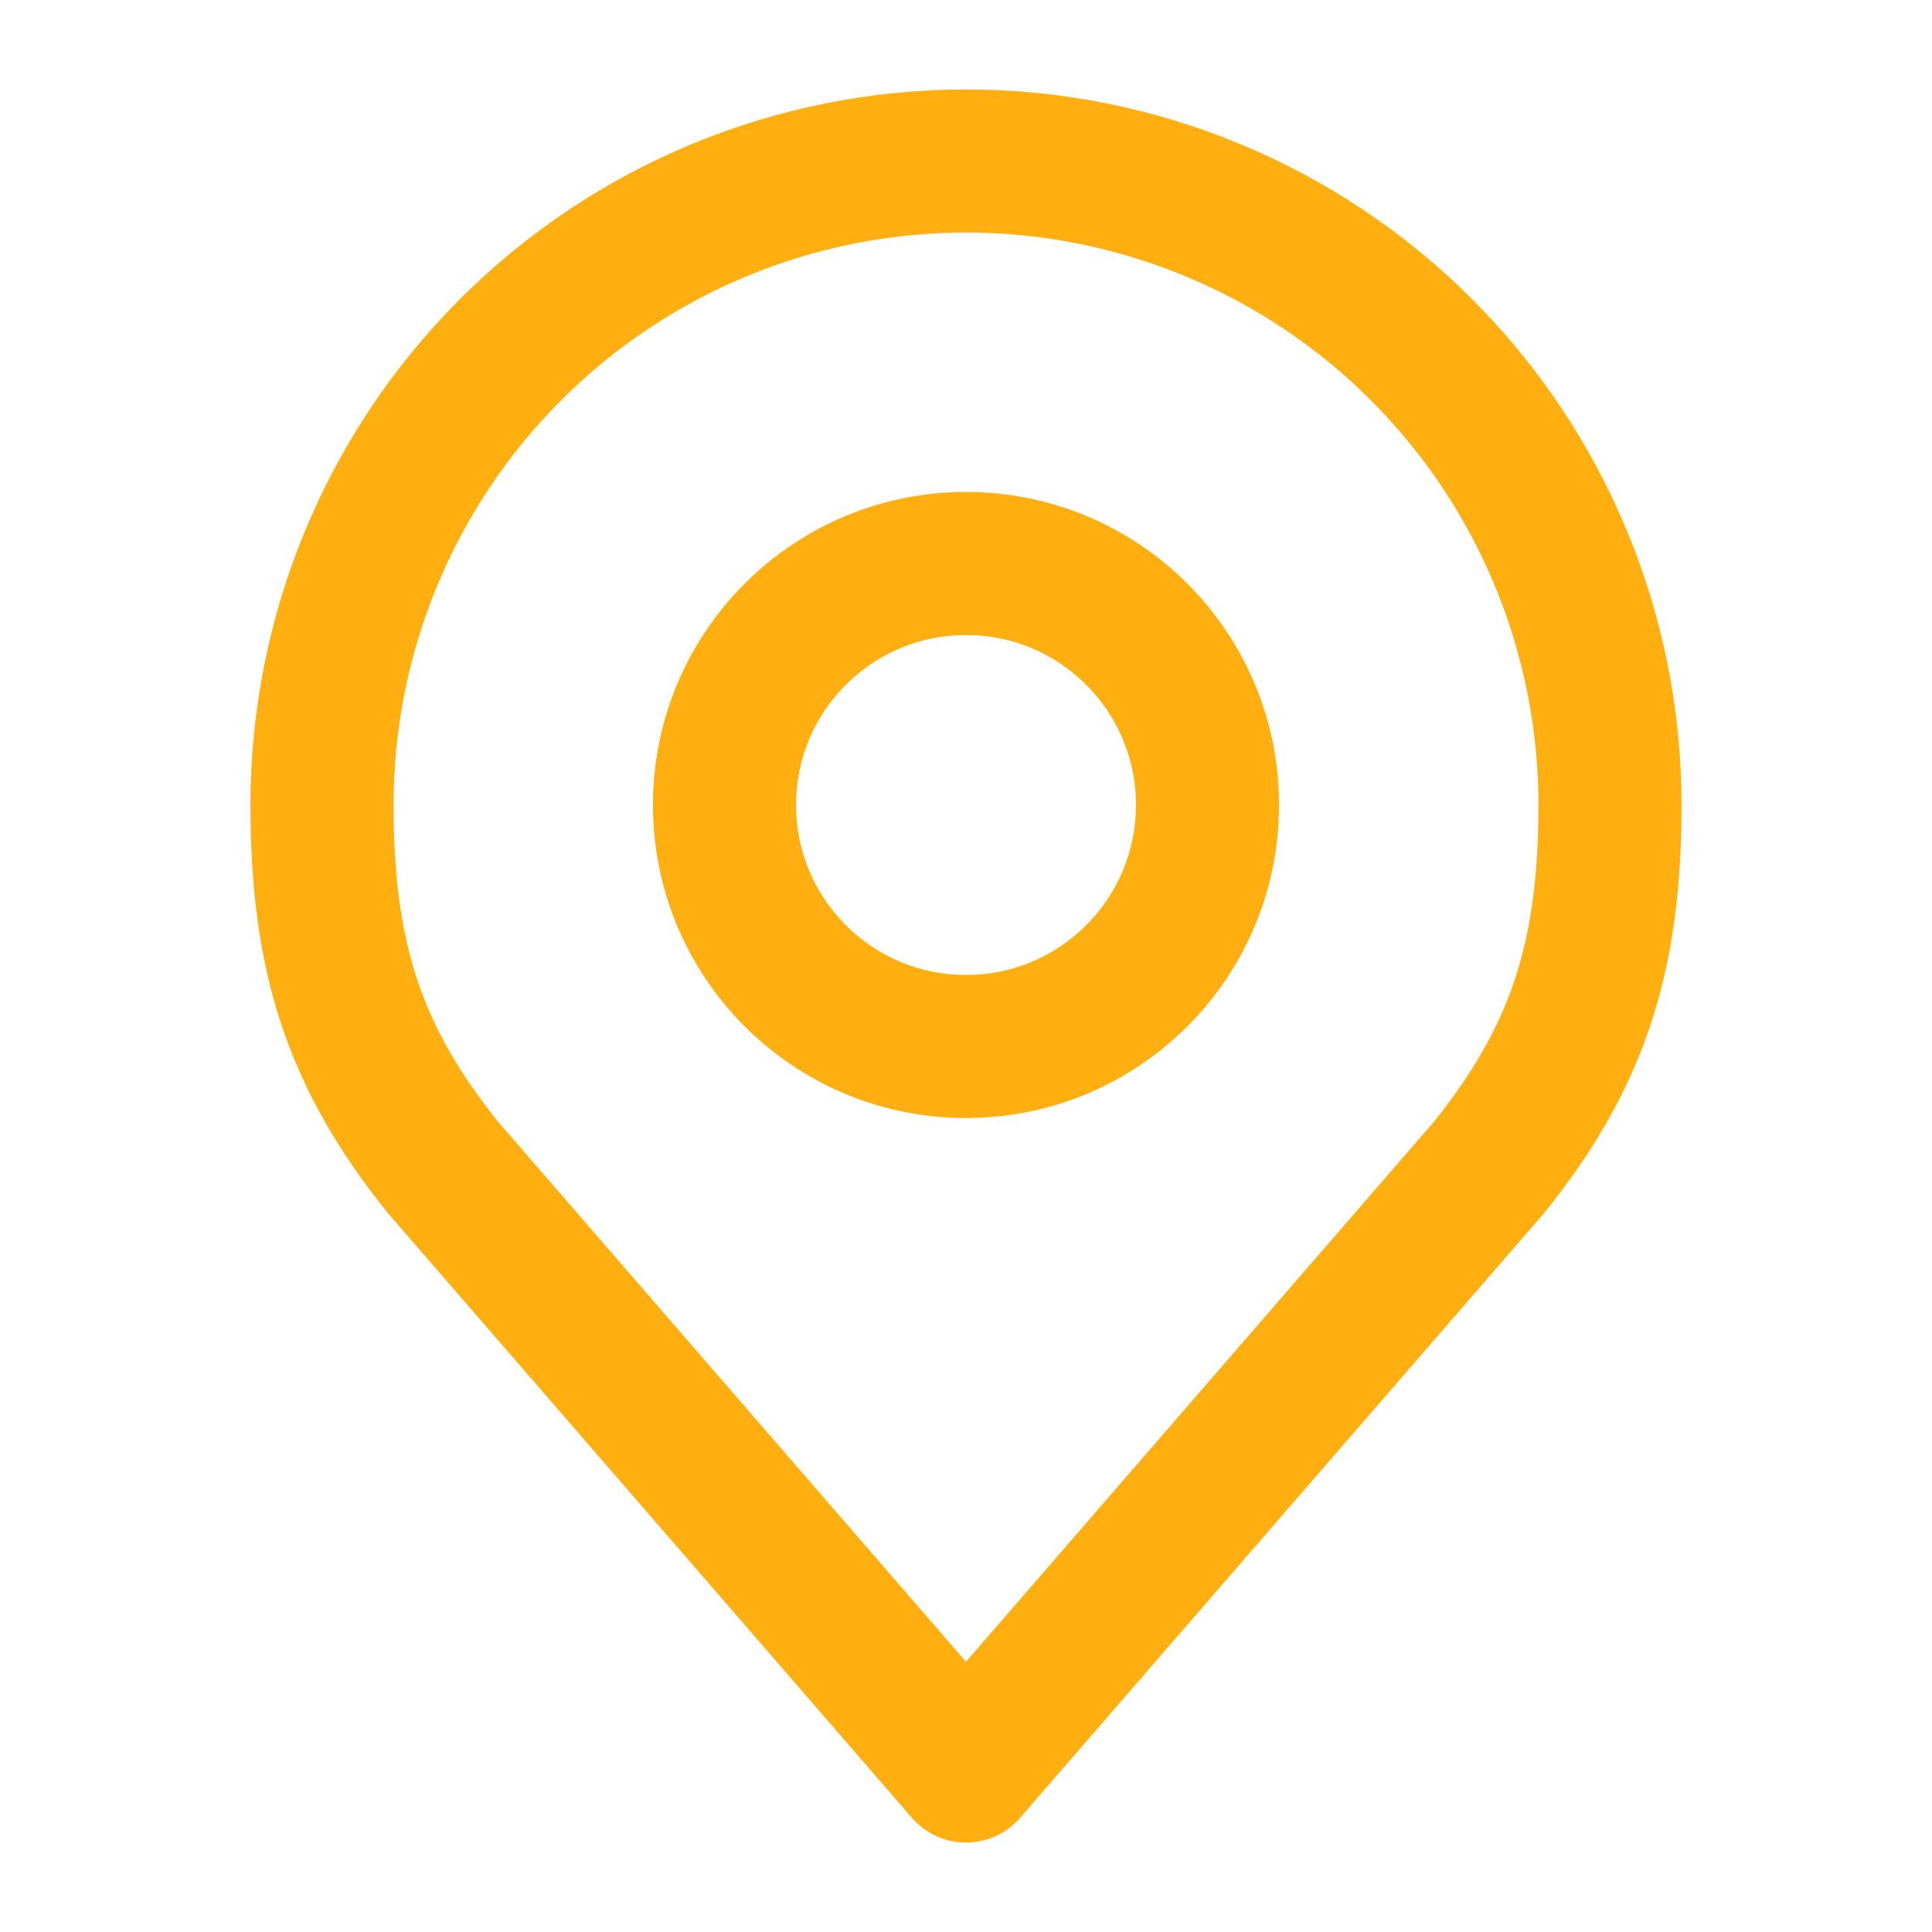 <svg width="27" height="27" viewBox="0 0 27 27" fill="none" xmlns="http://www.w3.org/2000/svg">
<path d="M13.5 14.625C15.364 14.625 16.875 13.114 16.875 11.25C16.875 9.386 15.364 7.875 13.5 7.875C11.636 7.875 10.125 9.386 10.125 11.25C10.125 13.114 11.636 14.625 13.5 14.625Z" stroke="#FFAF0F" stroke-width="2" stroke-linecap="round" stroke-linejoin="round"/>
<path d="M13.5 2.25C11.113 2.25 8.824 3.198 7.136 4.886C5.448 6.574 4.5 8.863 4.5 11.25C4.5 13.379 4.952 14.771 6.188 16.312L13.5 24.75L20.812 16.312C22.048 14.771 22.5 13.379 22.5 11.25C22.5 8.863 21.552 6.574 19.864 4.886C18.176 3.198 15.887 2.25 13.5 2.25V2.25Z" stroke="#FFAF0F" stroke-width="2" stroke-linecap="round" stroke-linejoin="round"/>
</svg>
